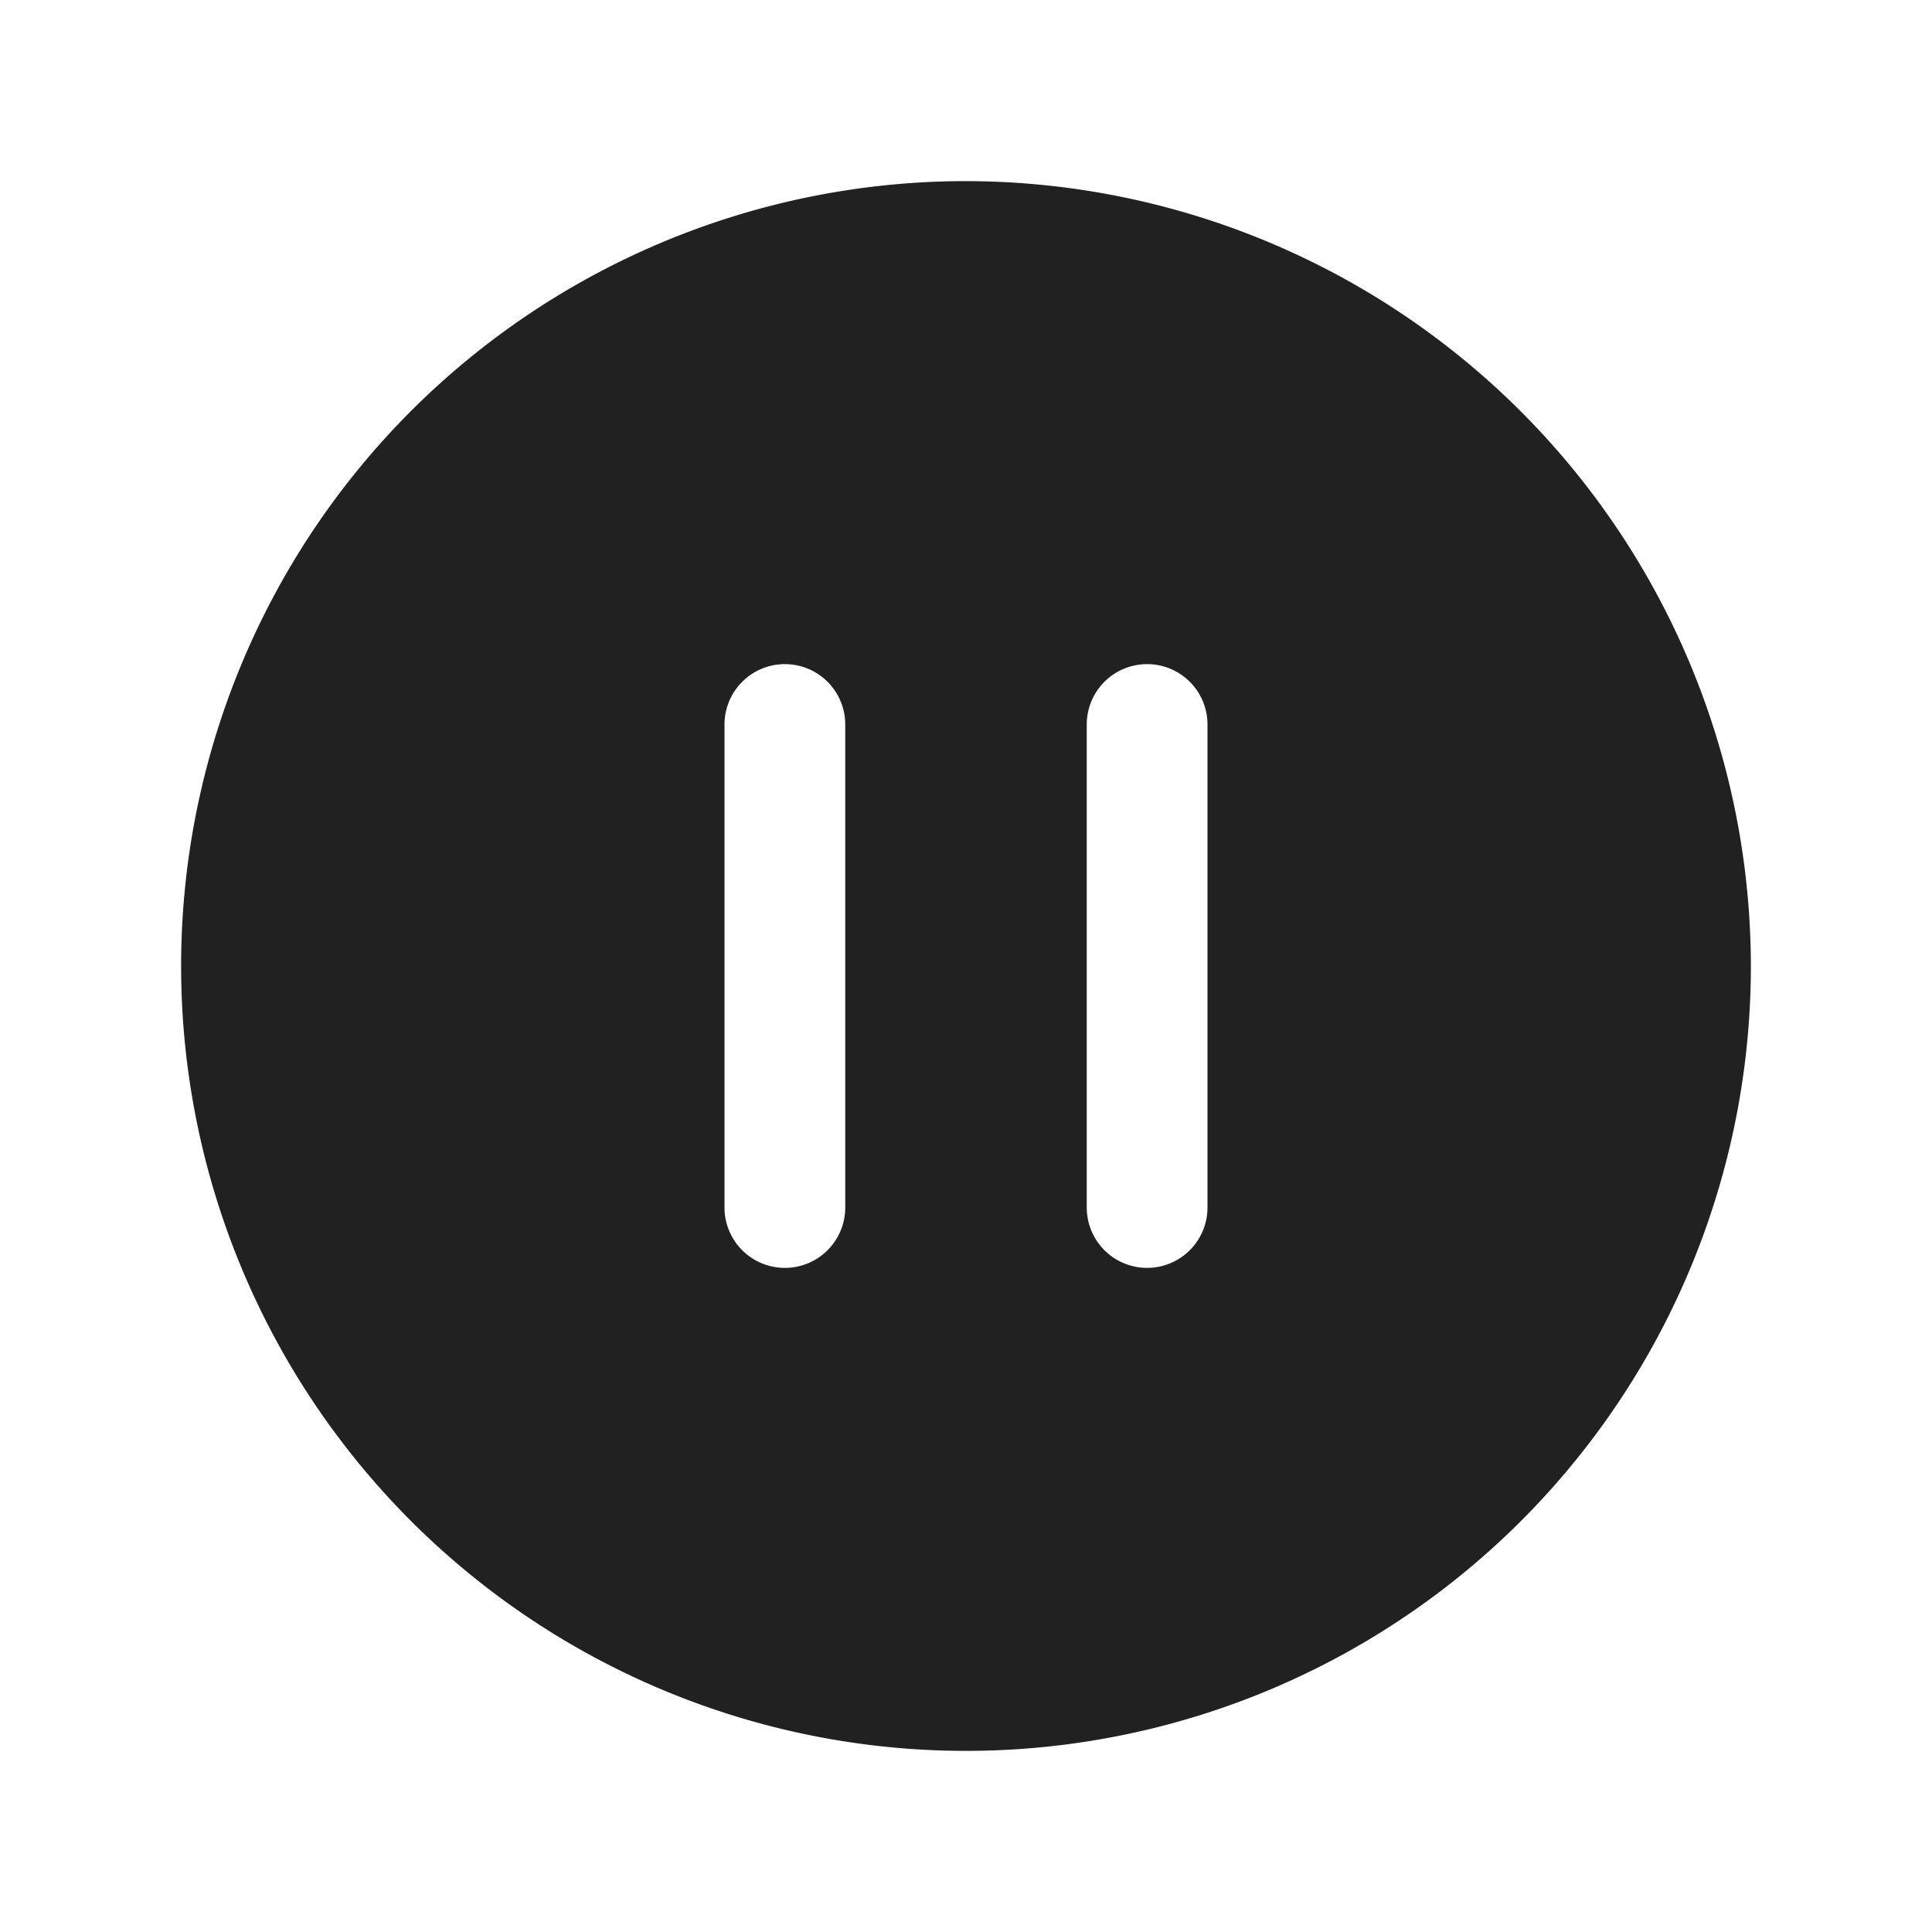 <svg xmlns="http://www.w3.org/2000/svg" width="32" height="32" fill="#212121" viewBox="0 0 256 256"><path d="M128,24A104,104,0,1,0,232,128,104.13,104.13,0,0,0,128,24ZM112,160a8,8,0,0,1-16,0V96a8,8,0,0,1,16,0Zm48,0a8,8,0,0,1-16,0V96a8,8,0,0,1,16,0Z"></path></svg>